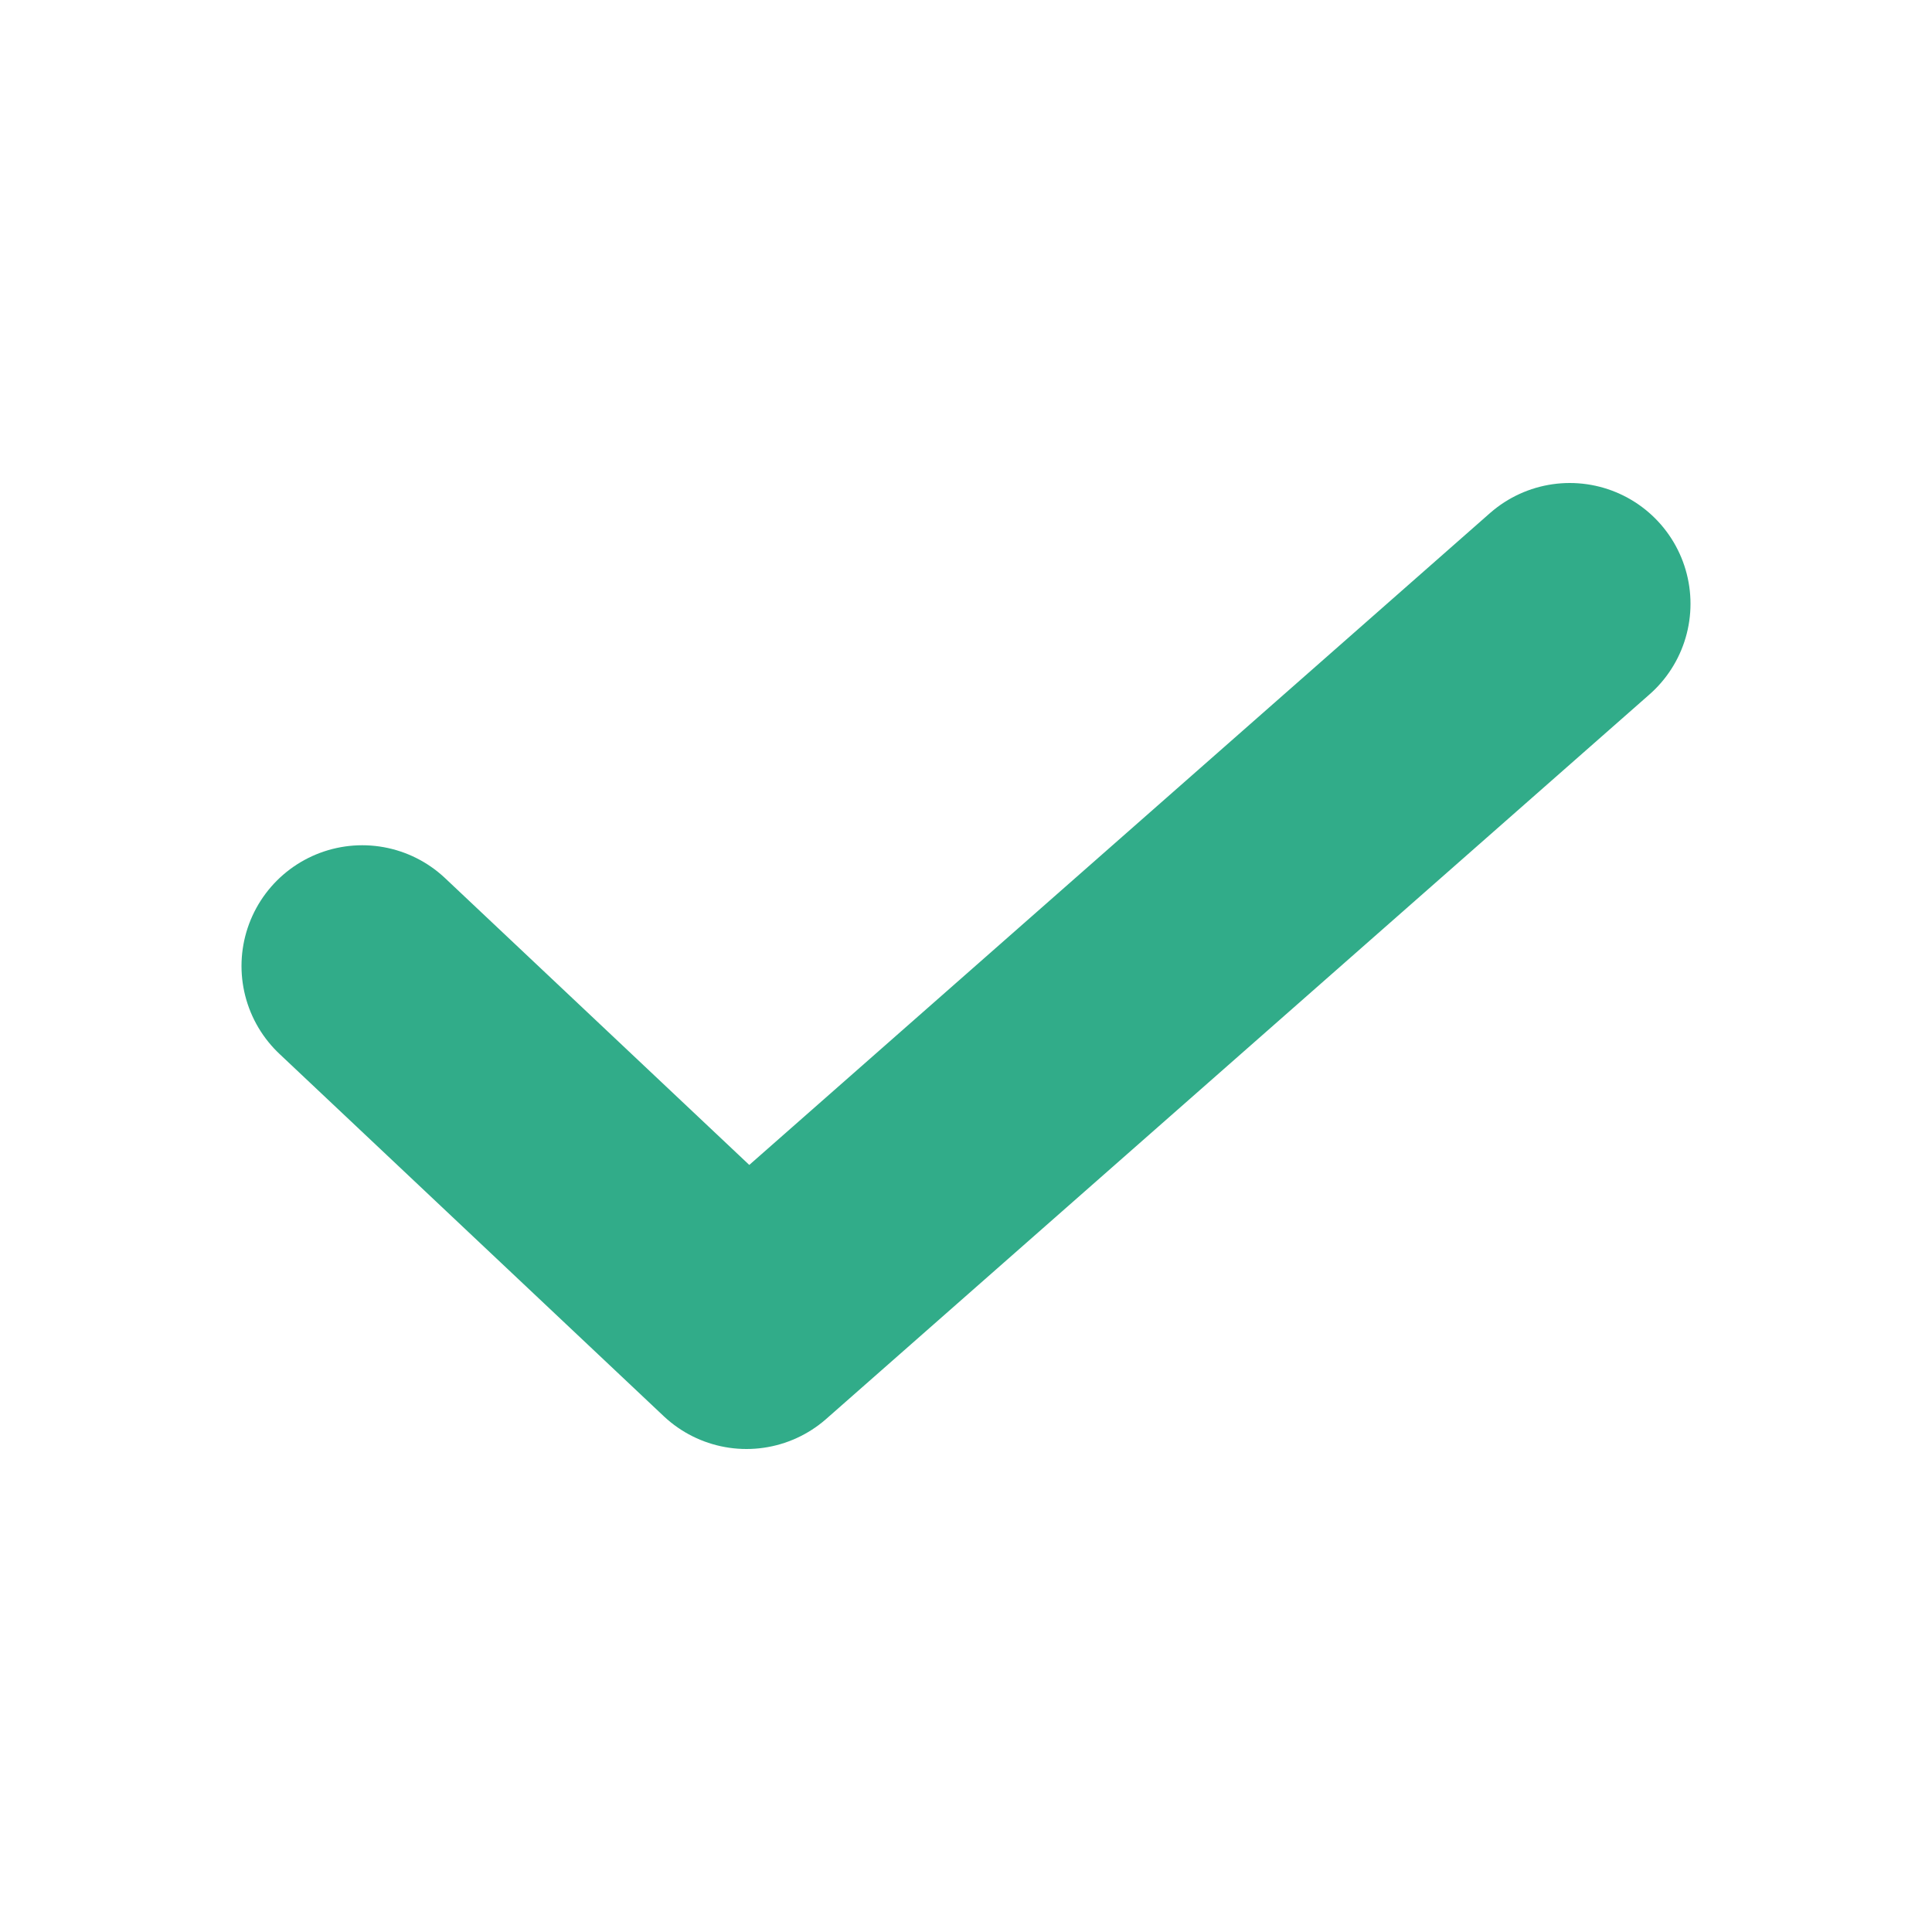<svg width="16" height="16" viewBox="0 0 16 16" fill="none" xmlns="http://www.w3.org/2000/svg">
<path d="M3 8L6.182 11L13 5" stroke="#31AC89" stroke-width="2" stroke-linecap="round" stroke-linejoin="round"/>
</svg>

